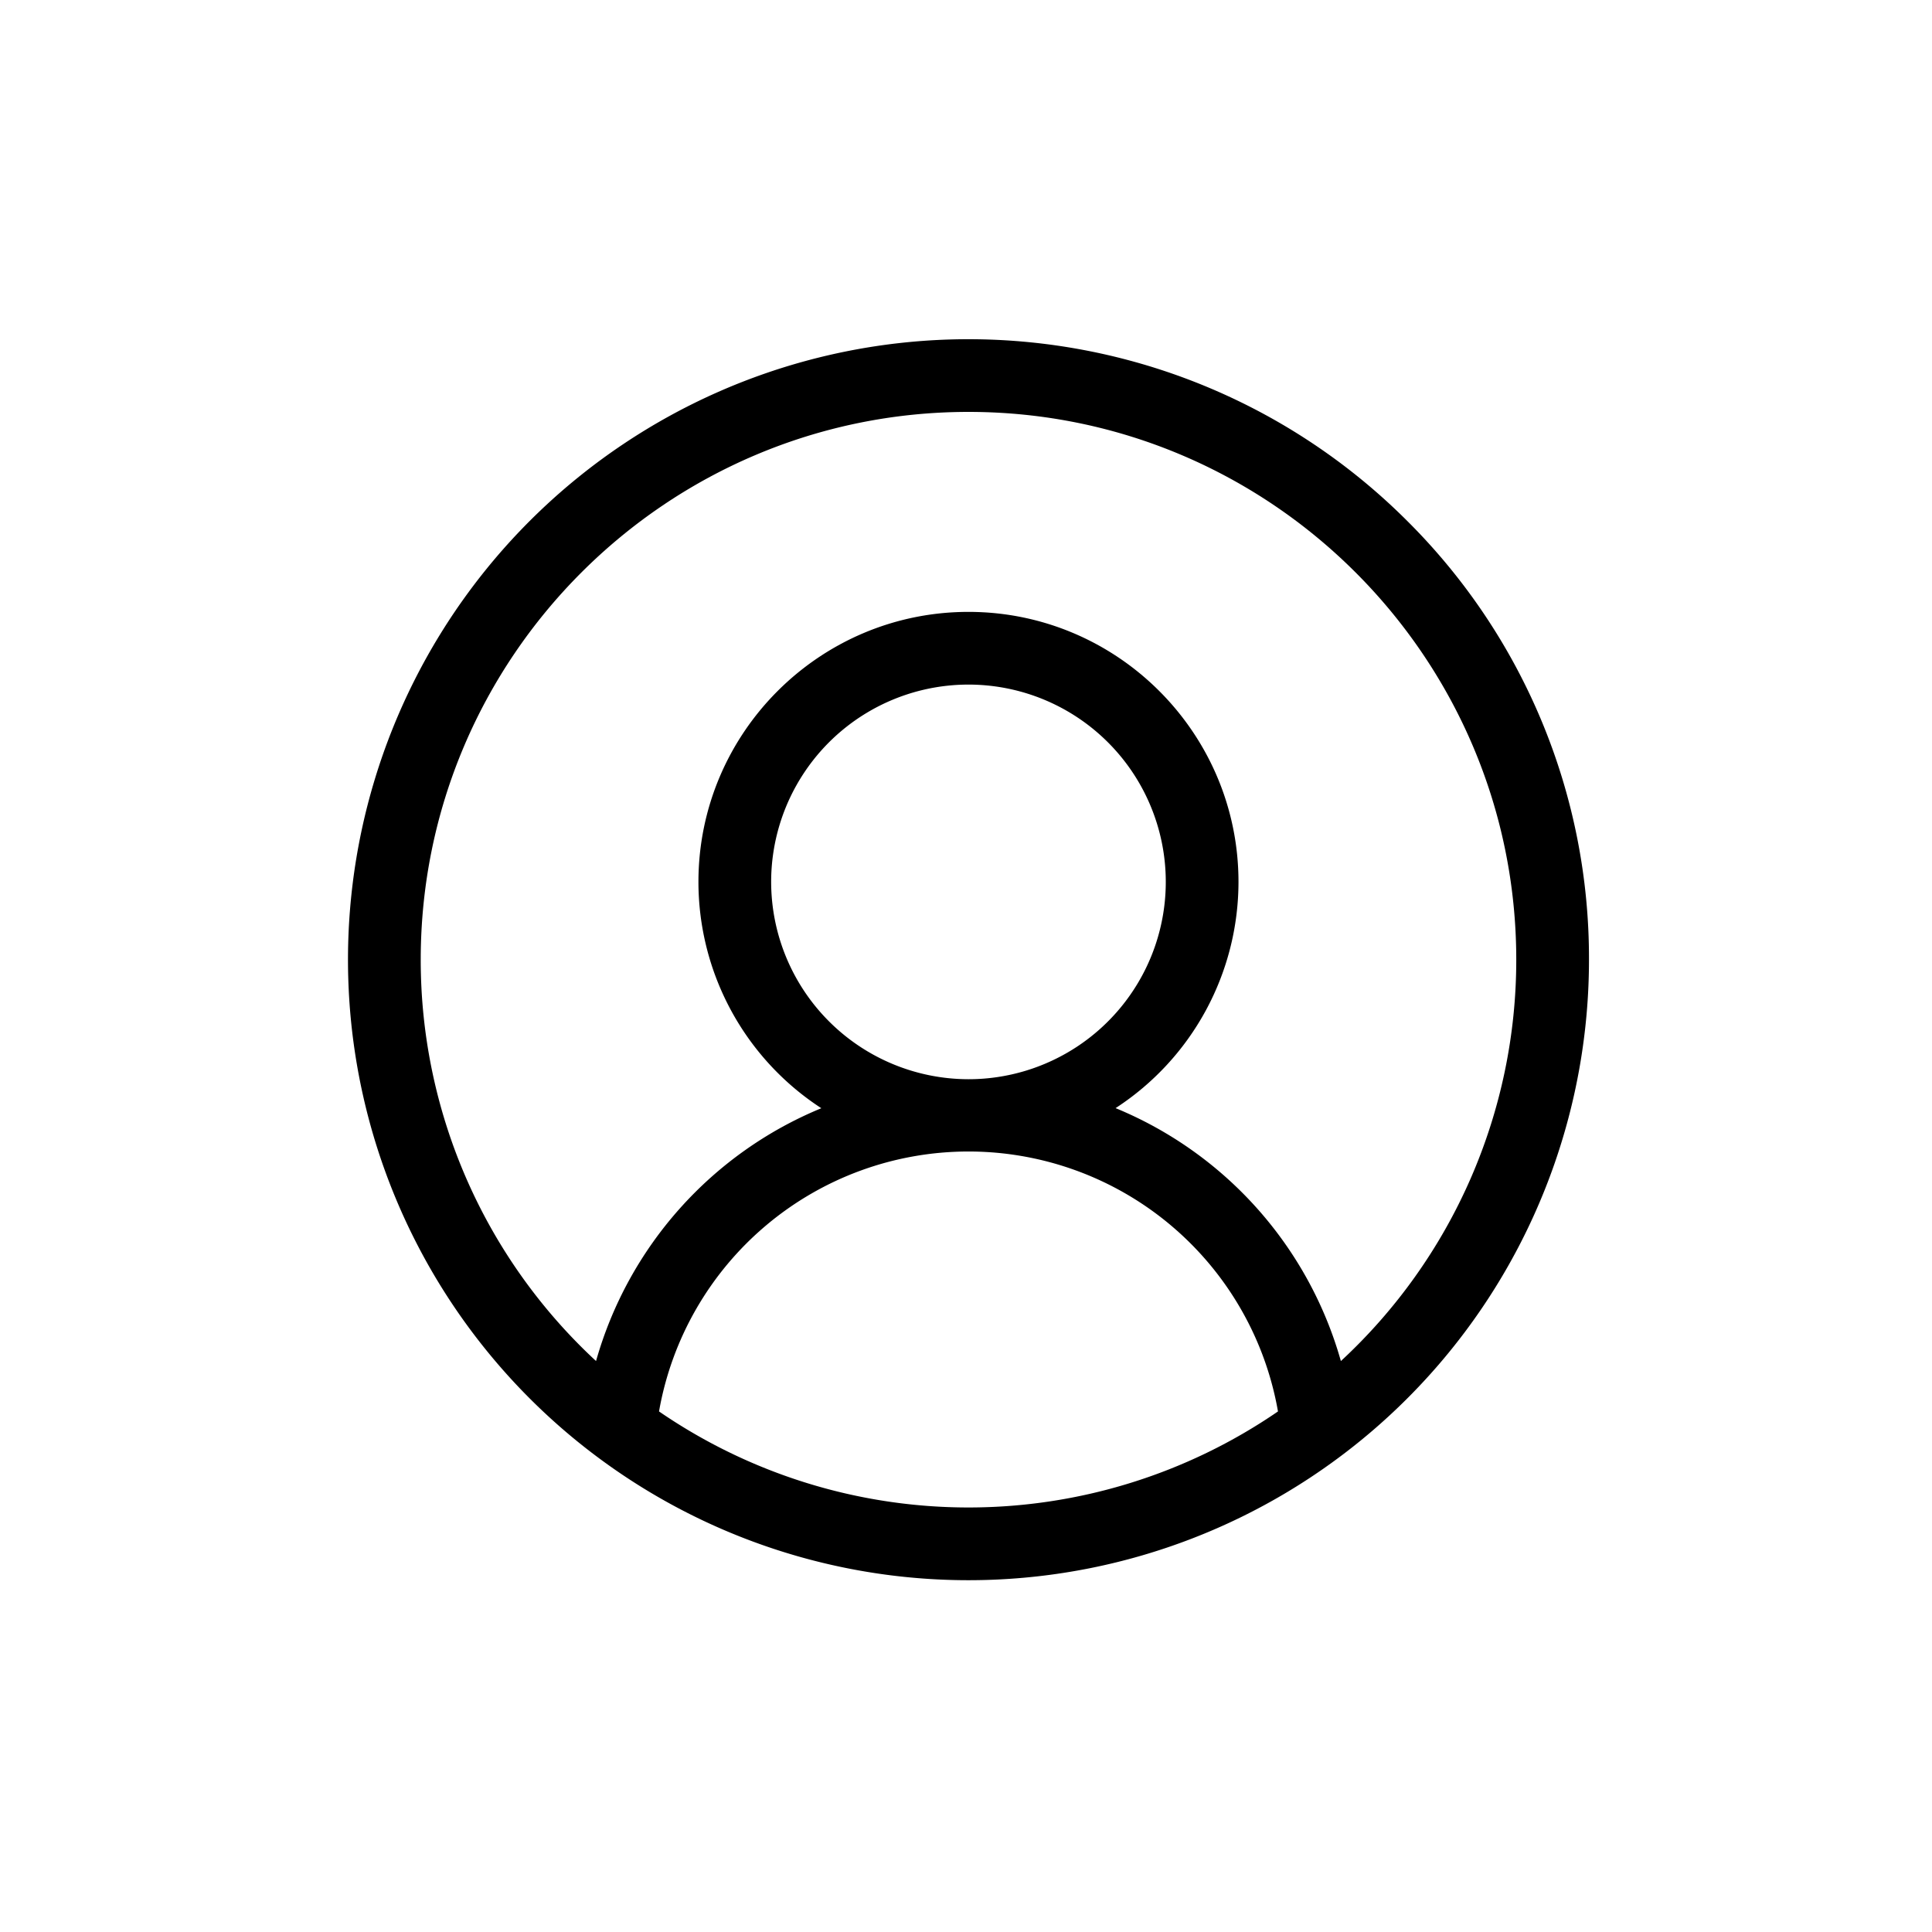 <svg id="Capa_1" data-name="Capa 1" xmlns="http://www.w3.org/2000/svg" viewBox="0 0 1080 1080"><path d="M786.65,291.21a346.86,346.86,0,1,0,101.6,245.27A344.57,344.57,0,0,0,786.65,291.21ZM368.4,789a175.64,175.64,0,0,1,346,0,305.58,305.58,0,0,1-346,0ZM431.08,493a110.3,110.3,0,1,1,110.3,110.29A110.42,110.42,0,0,1,431.08,493ZM749.56,760.84A216.61,216.61,0,0,0,623.62,619.45,150.92,150.92,0,0,0,692.32,493c0-83.24-67.71-150.95-150.94-150.95S390.43,409.71,390.43,493a151,151,0,0,0,68.7,126.5A216.62,216.62,0,0,0,333.19,760.83a305.44,305.44,0,0,1-98-224.35c0-168.85,137.37-306.22,306.23-306.22S847.6,367.63,847.6,536.48A305.45,305.45,0,0,1,749.56,760.84Z"/></svg>